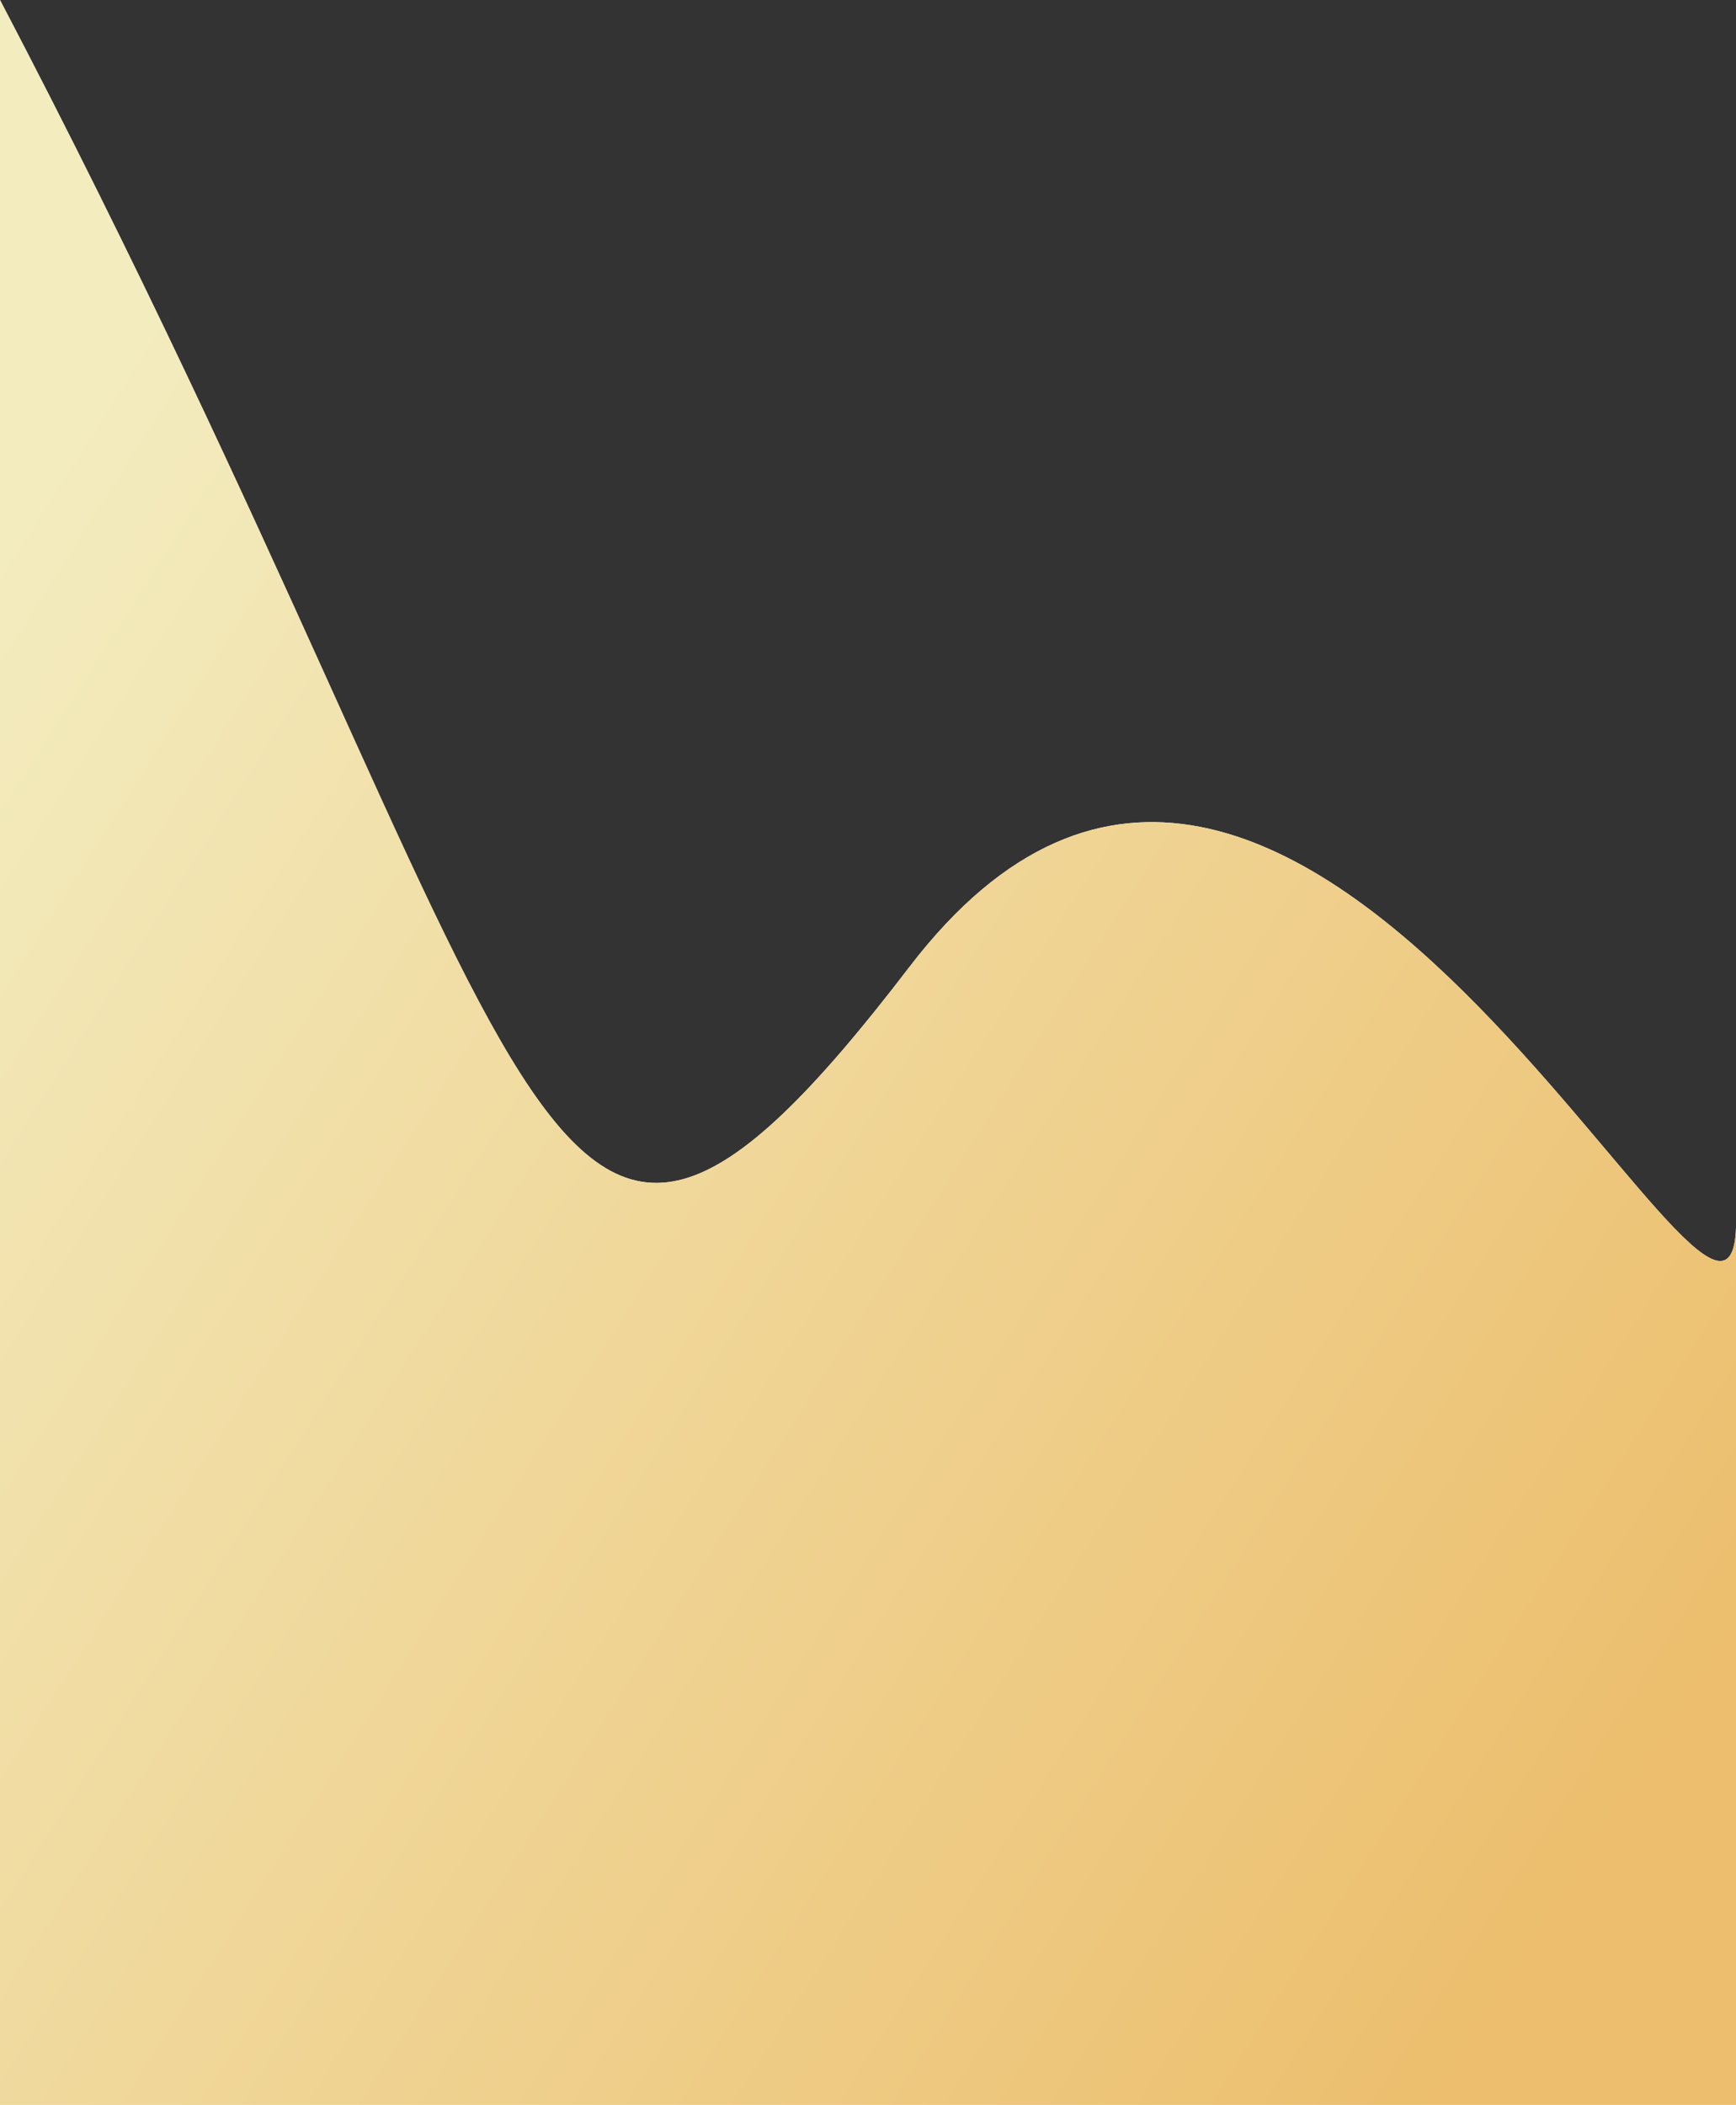 <svg width="335" height="406" viewBox="0 0 335 406" fill="none" xmlns="http://www.w3.org/2000/svg">
<rect x="0" y="0" width="335" height="406" fill="#333333" stroke="none"/>
<path d="M335 236.812C333.512 279.757 249.748 89.498 175.5 186.5C101.251 283.502 108.36 207.002 0 0V405.999H335V236.812Z" fill="white"/>
<path d="M335 236.812C333.512 279.757 249.748 89.498 175.5 186.5C101.251 283.502 108.36 207.002 0 0V405.999H335V236.812Z" fill="url(#paint0_linear)"/>
<defs>
<linearGradient id="paint0_linear" x1="34.7" y1="49.427" x2="370.499" y2="263.548" gradientUnits="userSpaceOnUse">
<stop stop-color="#F3ECBF"/>
<stop offset="1" stop-color="#ECBE6D"/>
</linearGradient>
</defs>
</svg>
